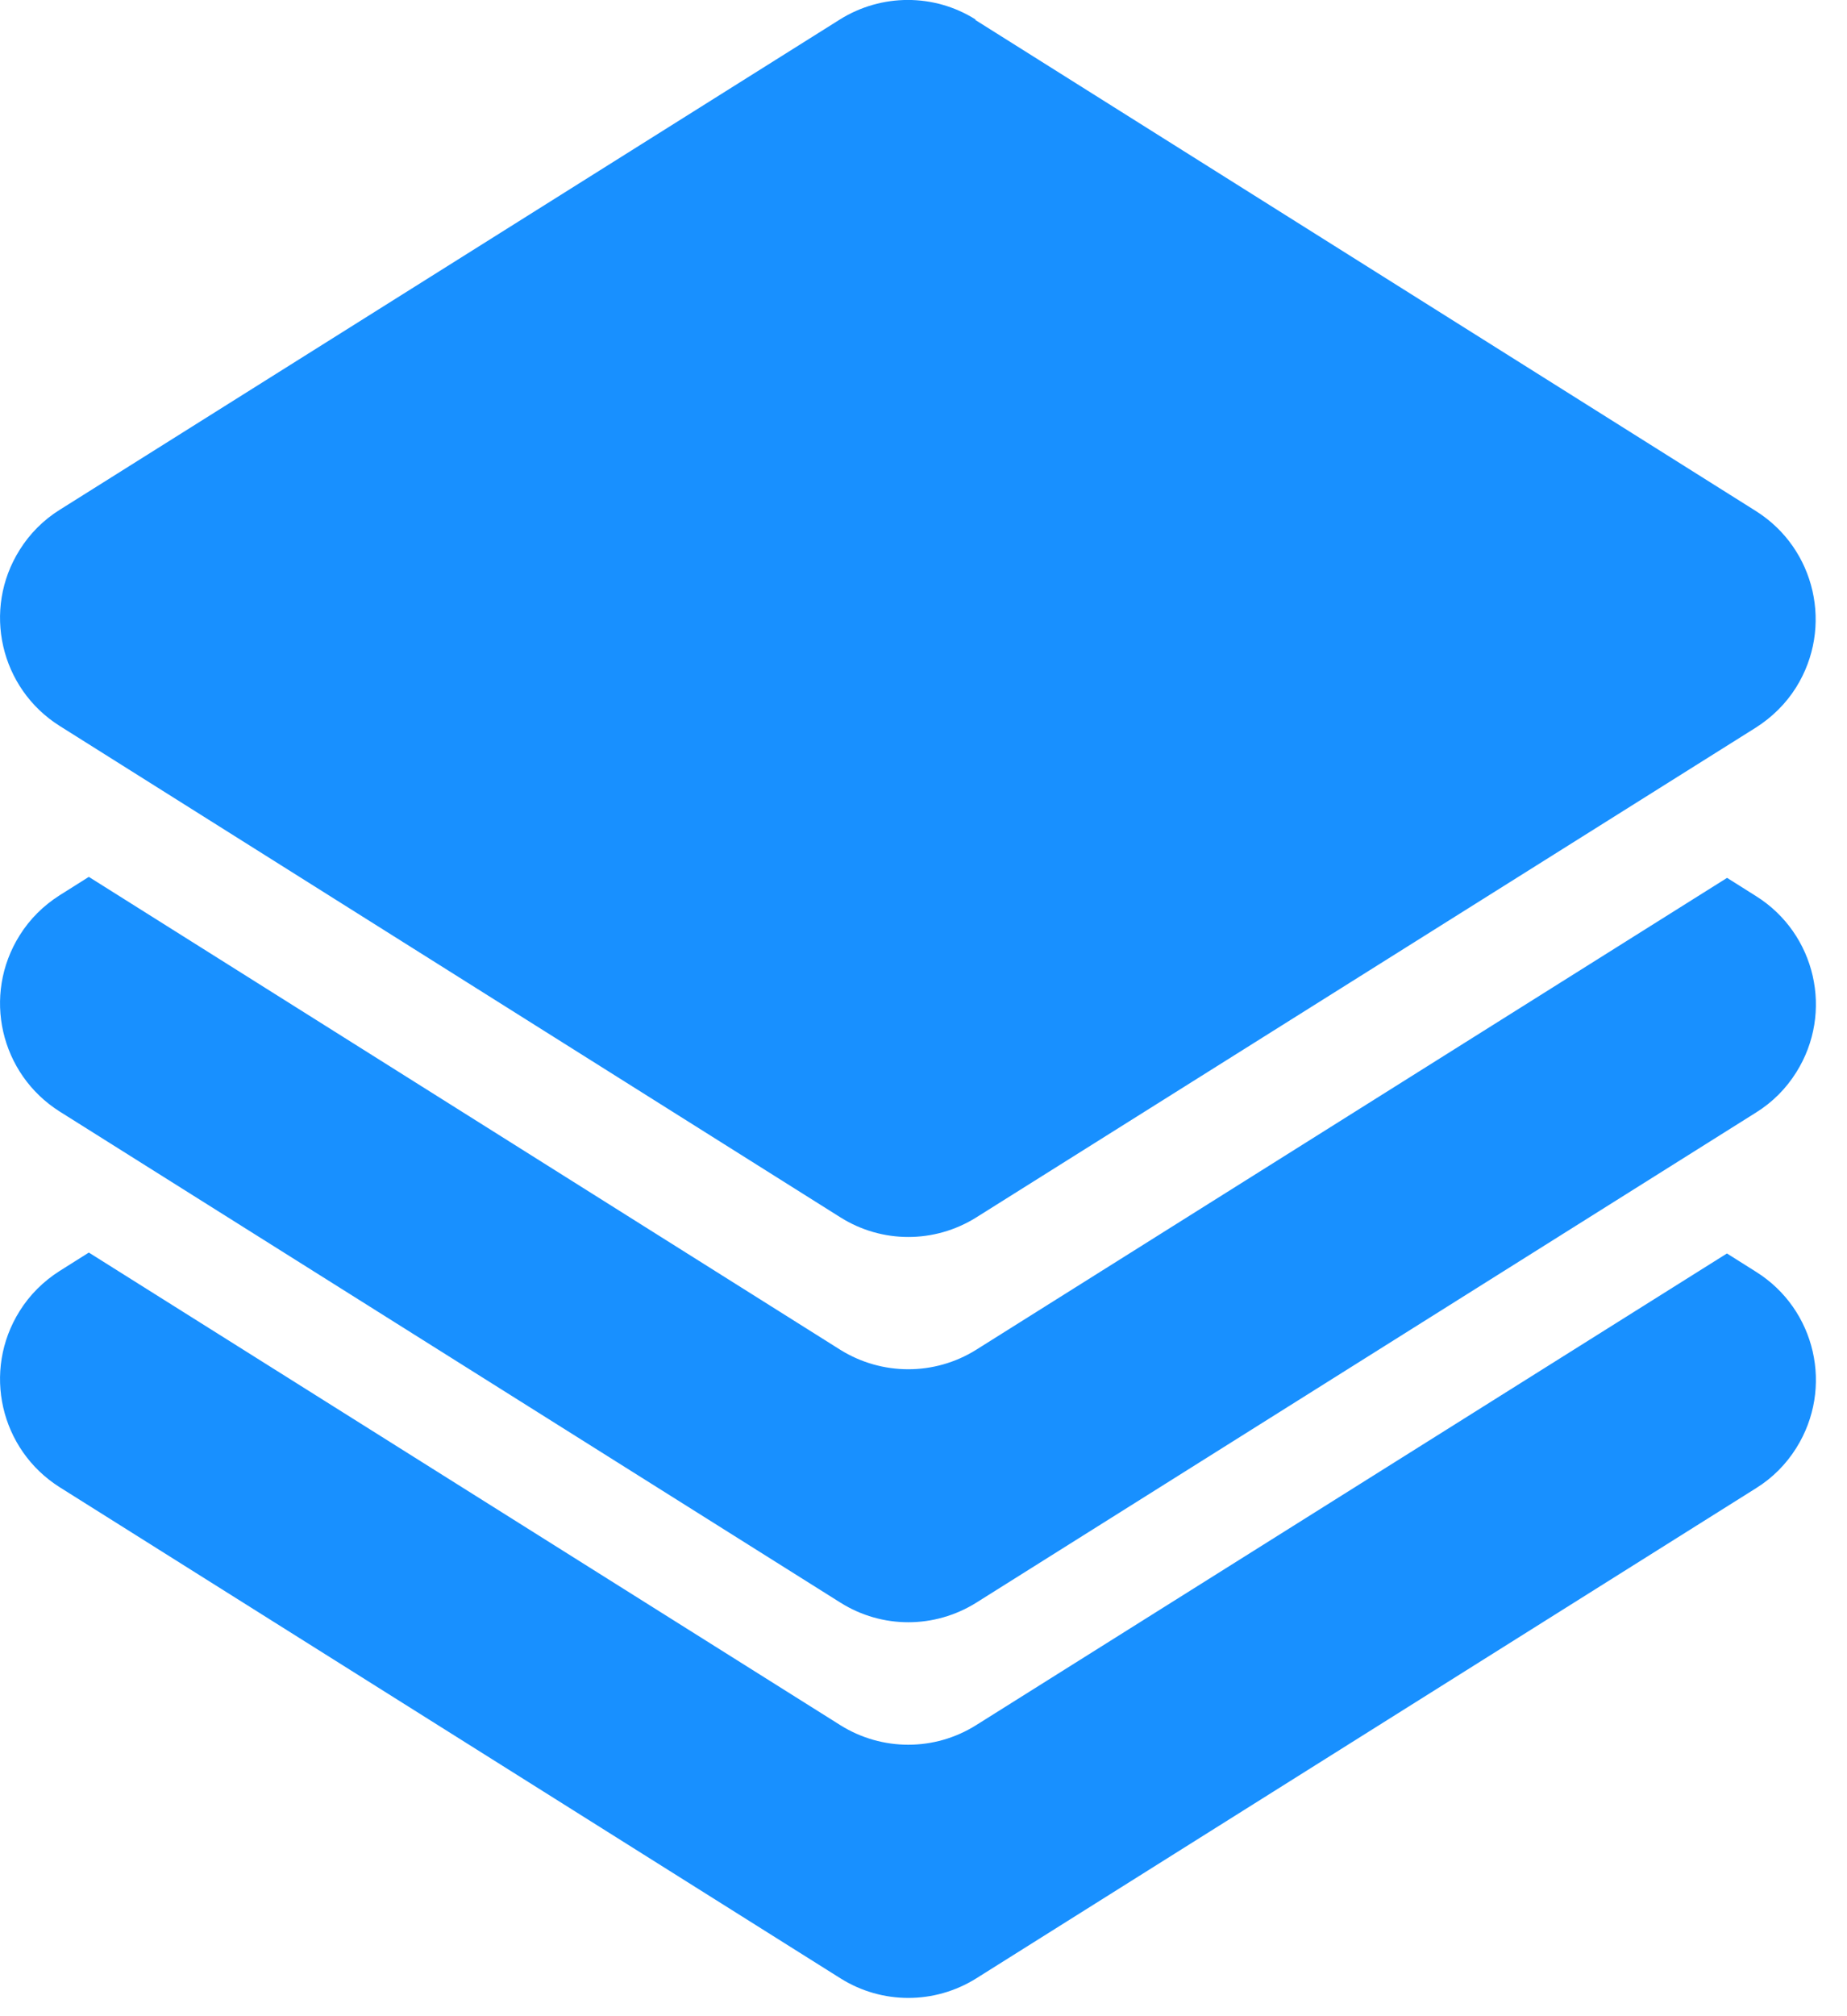 <?xml version="1.0" encoding="UTF-8"?>
<svg width="11px" height="12px" viewBox="0 0 11 12" version="1.1" xmlns="http://www.w3.org/2000/svg" xmlns:xlink="http://www.w3.org/1999/xlink">
    <title>形状</title>
    <g id="UI" stroke="none" stroke-width="1" fill="none" fill-rule="evenodd">
        <g id="API开发" transform="translate(-218, -232)" fill="#1890FF" fill-rule="nonzero">
            <g id="图层" transform="translate(218, 232)">
                <path d="M10.286,5.225 L10.459,5.334 C10.814,5.557 10.922,6.026 10.698,6.382 C10.638,6.478 10.557,6.56 10.459,6.621 L5.814,9.539 C5.566,9.694 5.253,9.694 5.006,9.539 L0.356,6.616 C0.001,6.392 -0.107,5.924 0.117,5.567 C0.177,5.471 0.258,5.39 0.356,5.328 L0.529,5.219 L5.005,8.034 C5.253,8.188 5.566,8.188 5.813,8.034 L10.284,5.226 L10.286,5.225 L10.286,5.225 Z M10.286,7.461 L10.459,7.57 C10.814,7.793 10.922,8.261 10.698,8.618 C10.638,8.714 10.557,8.796 10.459,8.857 L5.814,11.775 C5.566,11.93 5.253,11.93 5.006,11.775 L0.356,8.852 C0.001,8.628 -0.107,8.16 0.117,7.803 C0.177,7.707 0.258,7.626 0.356,7.564 L0.529,7.455 L5.005,10.268 C5.253,10.423 5.566,10.423 5.813,10.268 L10.284,7.461 L10.286,7.461 L10.286,7.461 Z M5.809,0.119 L10.458,3.042 C10.813,3.266 10.92,3.734 10.697,4.091 C10.637,4.187 10.555,4.268 10.458,4.33 L5.814,7.246 C5.566,7.401 5.253,7.401 5.006,7.246 L0.356,4.321 C0.001,4.098 -0.107,3.629 0.117,3.273 C0.177,3.177 0.258,3.095 0.356,3.034 L5.002,0.116 C5.25,-0.039 5.564,-0.039 5.81,0.116 L5.809,0.119 Z" id="形状"></path>
            </g>
        </g>
    </g>
</svg>